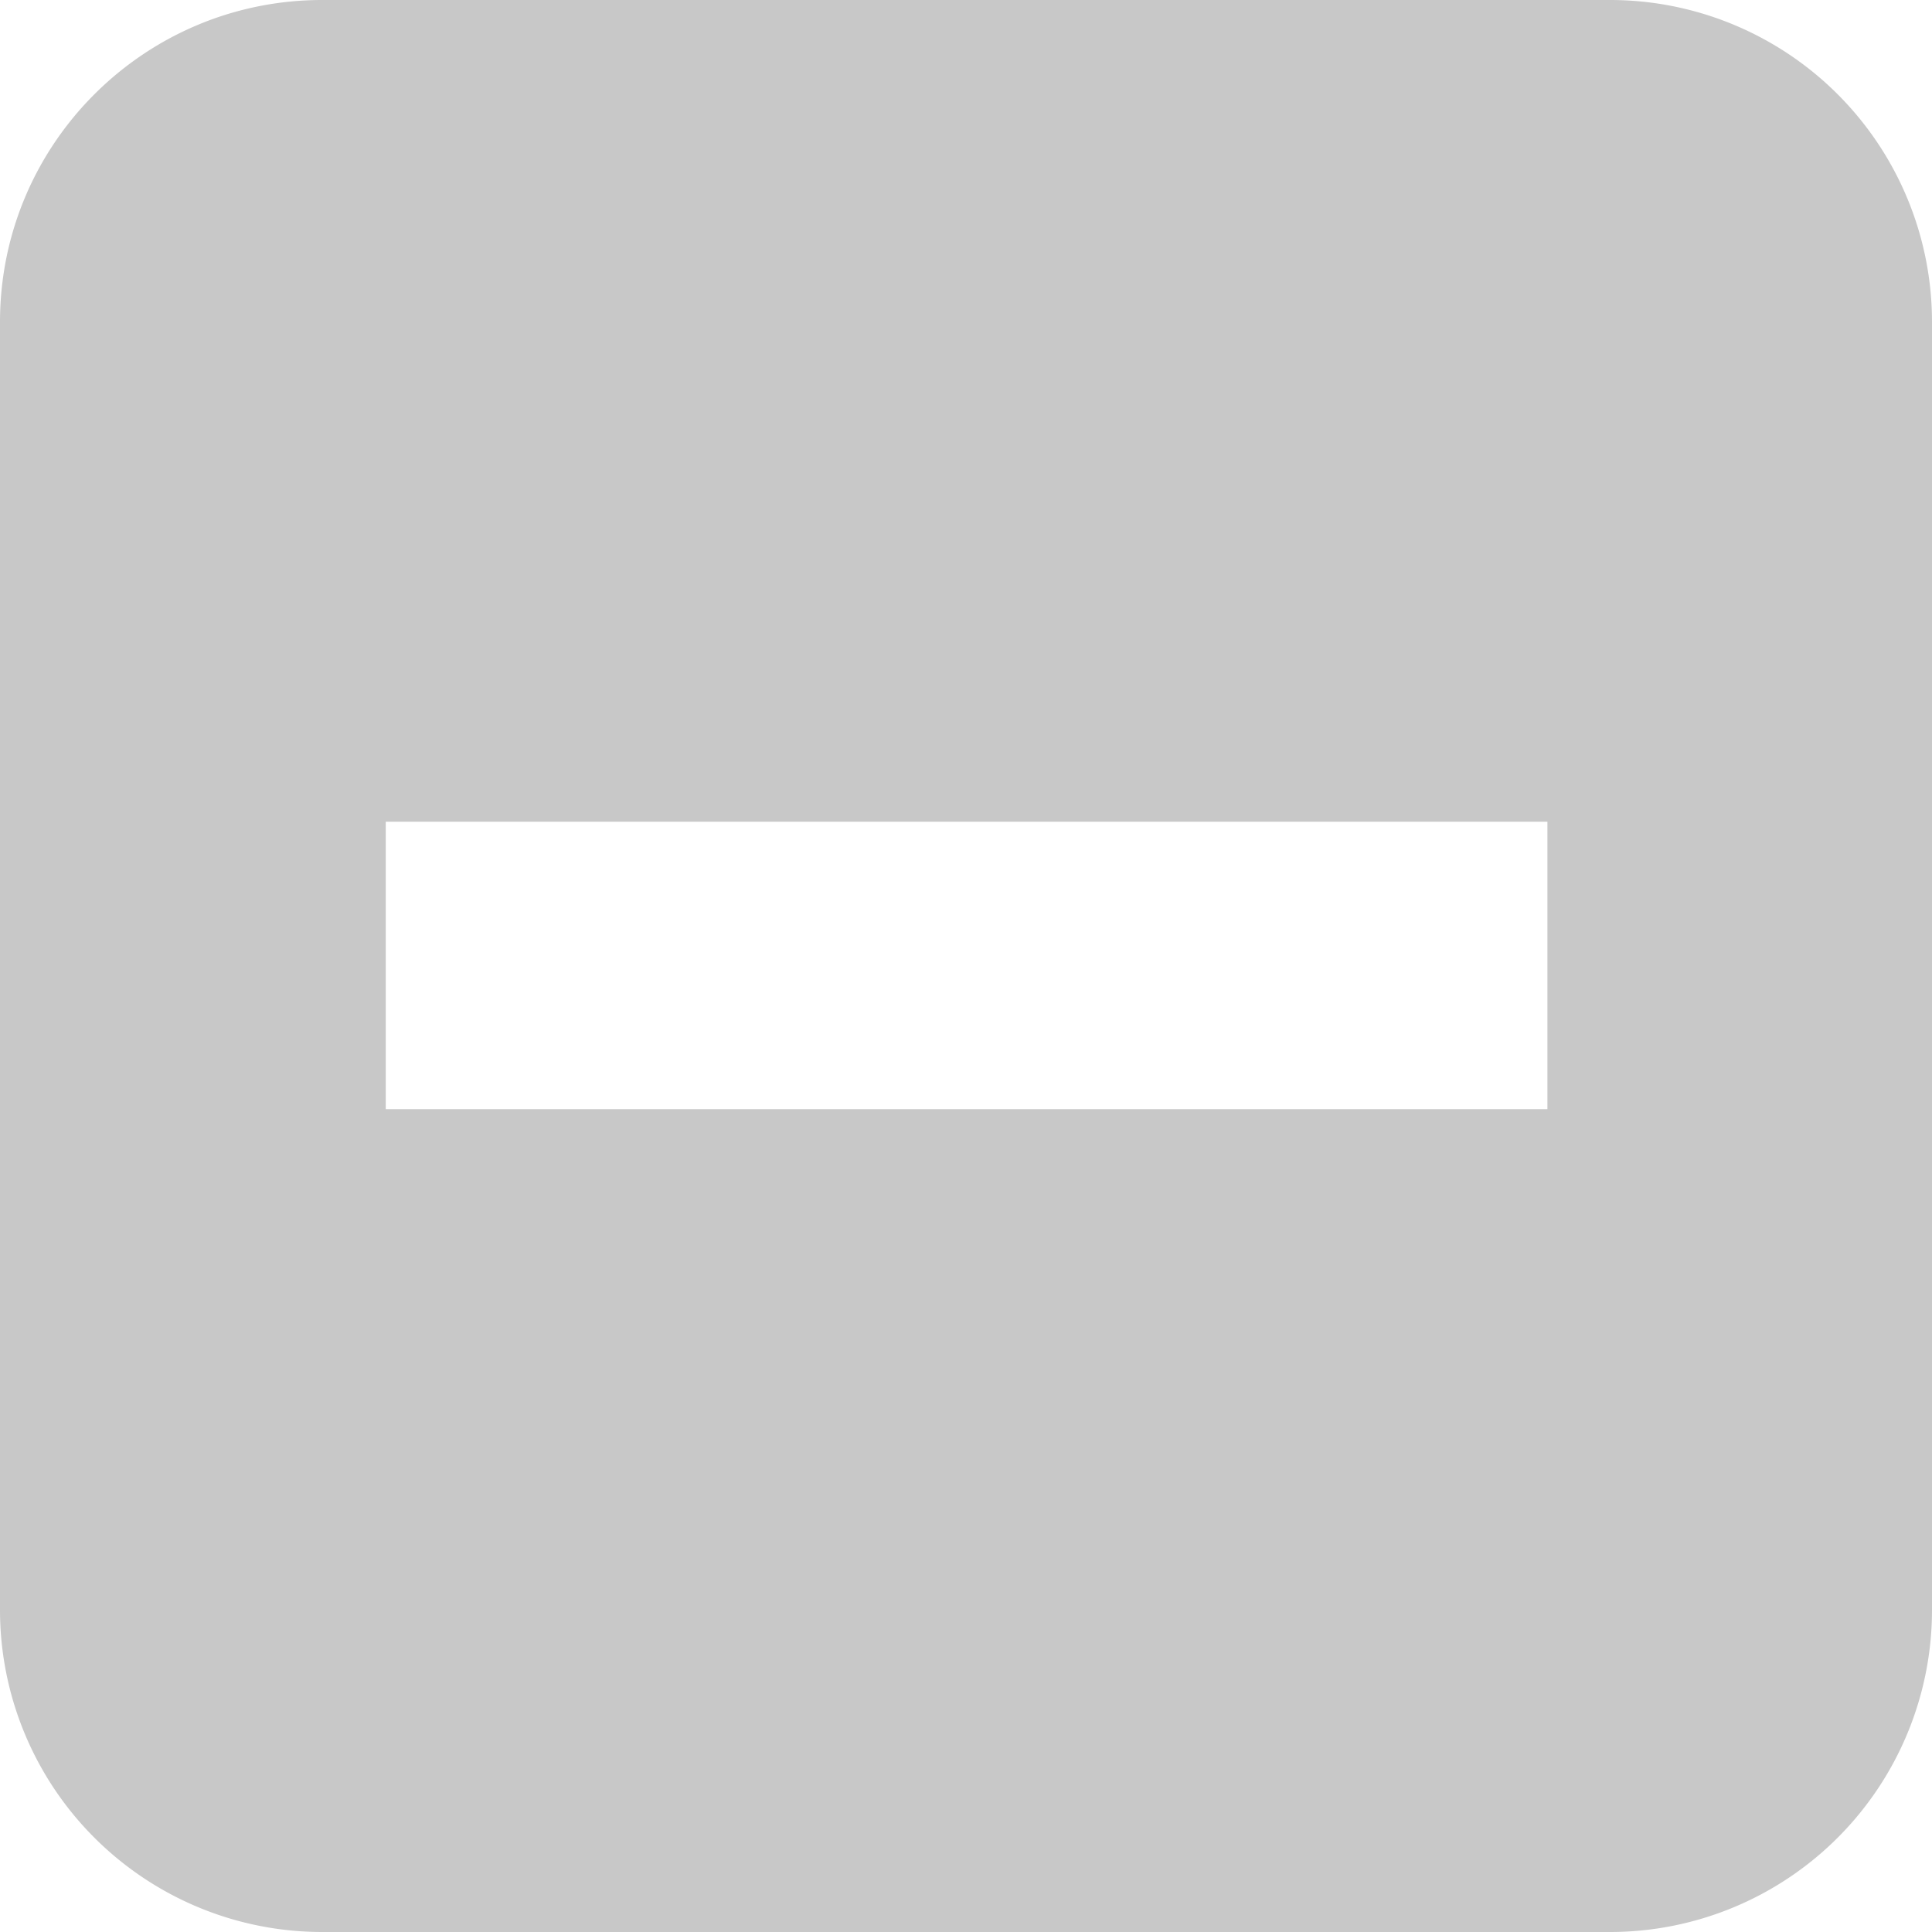 <svg xmlns="http://www.w3.org/2000/svg" width="18" height="18" viewBox="0 0 18 18"><g><g><path fill="#c8c8c8" d="M3.002 0h12A3 3 0 0 1 18 3v12a3 3 0 0 1-3 3H3.002A3.001 3.001 0 0 1 0 15V3c0-1.657 1.344-3 3.002-3zm.592 10.334h10.823V7.656H3.594z"/></g></g></svg>